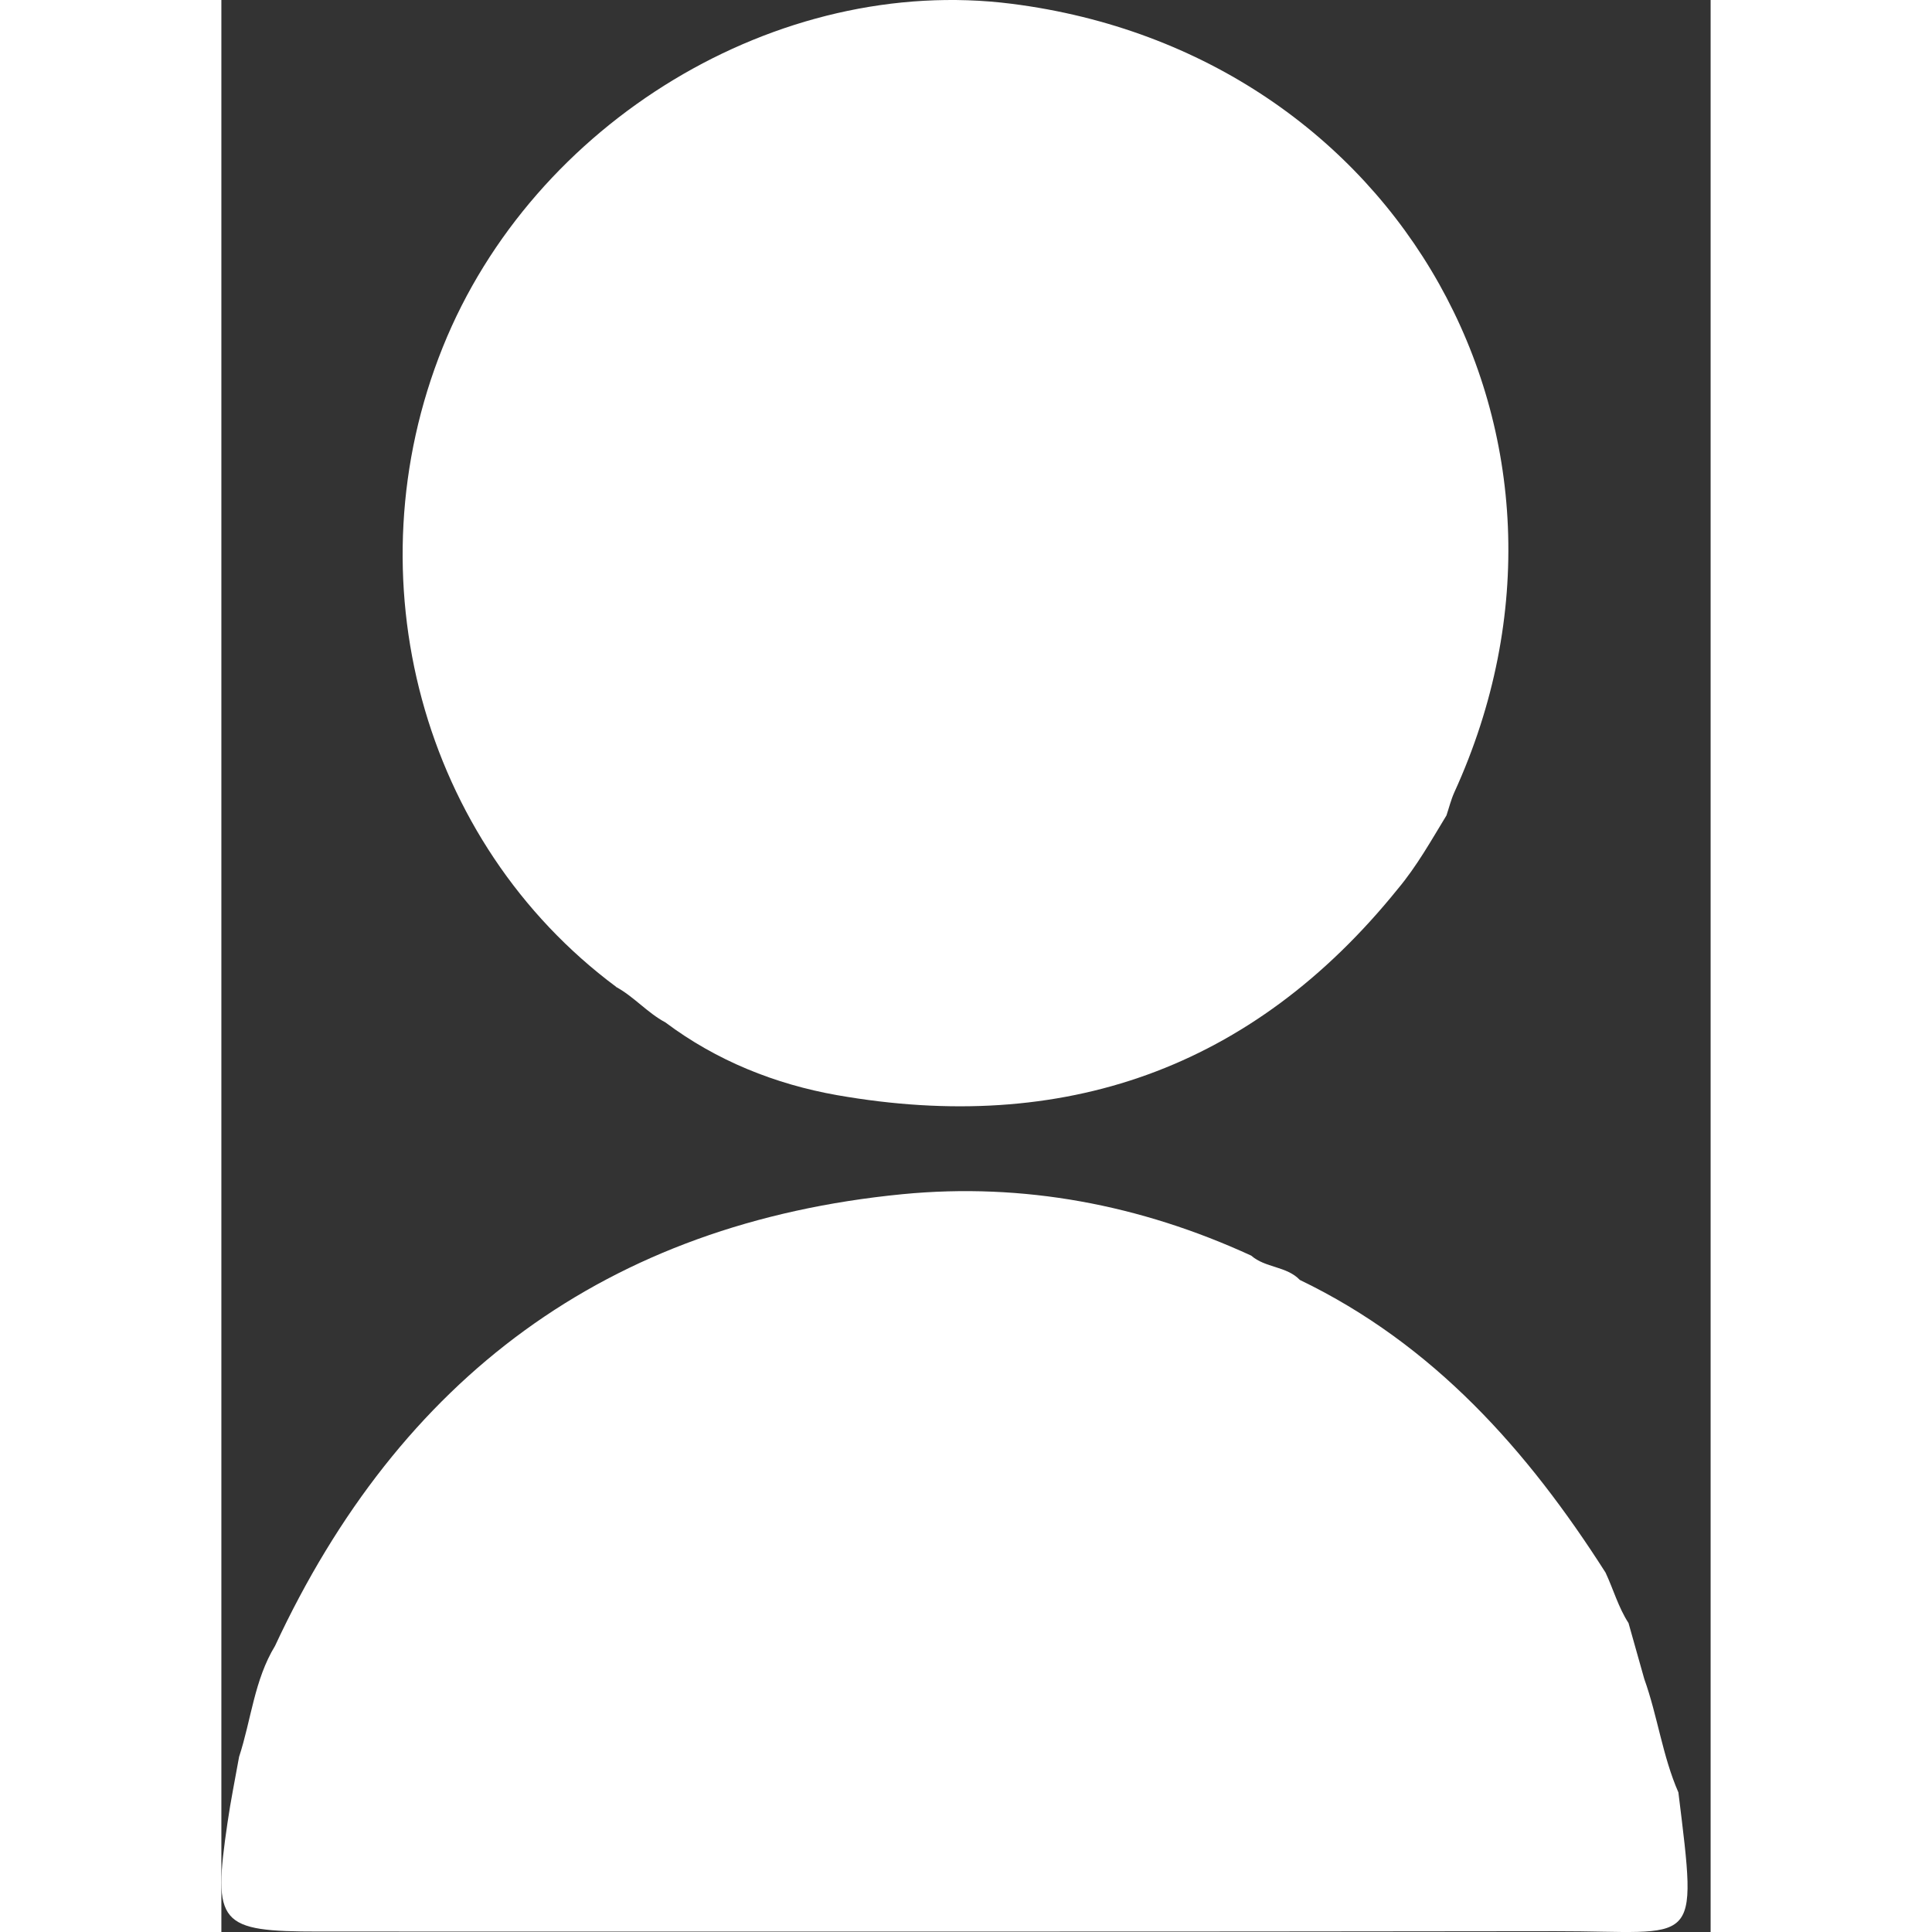 <svg width="48" height="48" viewBox="0 0 37 48" fill="none" xmlns="http://www.w3.org/2000/svg">
<rect x="0" y="0" width="37" height="48" fill="#333333" stroke="none"/>
<path d="M9.808 24.518C4.984 20.93 3.199 14.349 5.5 8.627C7.753 3.023 13.827 -0.643 19.634 0.094C29.272 1.317 34.648 10.895 30.632 19.686C30.55 19.868 30.501 20.068 30.437 20.259C30.058 20.881 29.7 21.522 29.229 22.084C25.608 26.573 20.906 28.194 15.293 27.208C13.763 26.937 12.303 26.355 11.031 25.401C10.582 25.162 10.251 24.761 9.802 24.518H9.808Z" fill="white"/>
<path d="M36.199 44.531C36.687 48.502 36.684 47.974 33.151 47.98C22.912 47.995 12.673 47.989 2.434 47.989C-0.07 47.989 -0.219 47.813 0.152 45.287C0.231 44.738 0.343 44.194 0.44 43.648C0.741 42.731 0.817 41.739 1.333 40.892C4.432 34.235 9.577 30.386 16.923 29.669C19.925 29.378 22.833 29.93 25.587 31.196C25.936 31.503 26.464 31.454 26.795 31.8C30.116 33.4 32.45 36.029 34.389 39.07C34.584 39.486 34.708 39.936 34.96 40.324C35.091 40.789 35.221 41.253 35.352 41.714C35.683 42.637 35.804 43.627 36.199 44.531Z" fill="white"/>
</svg>
